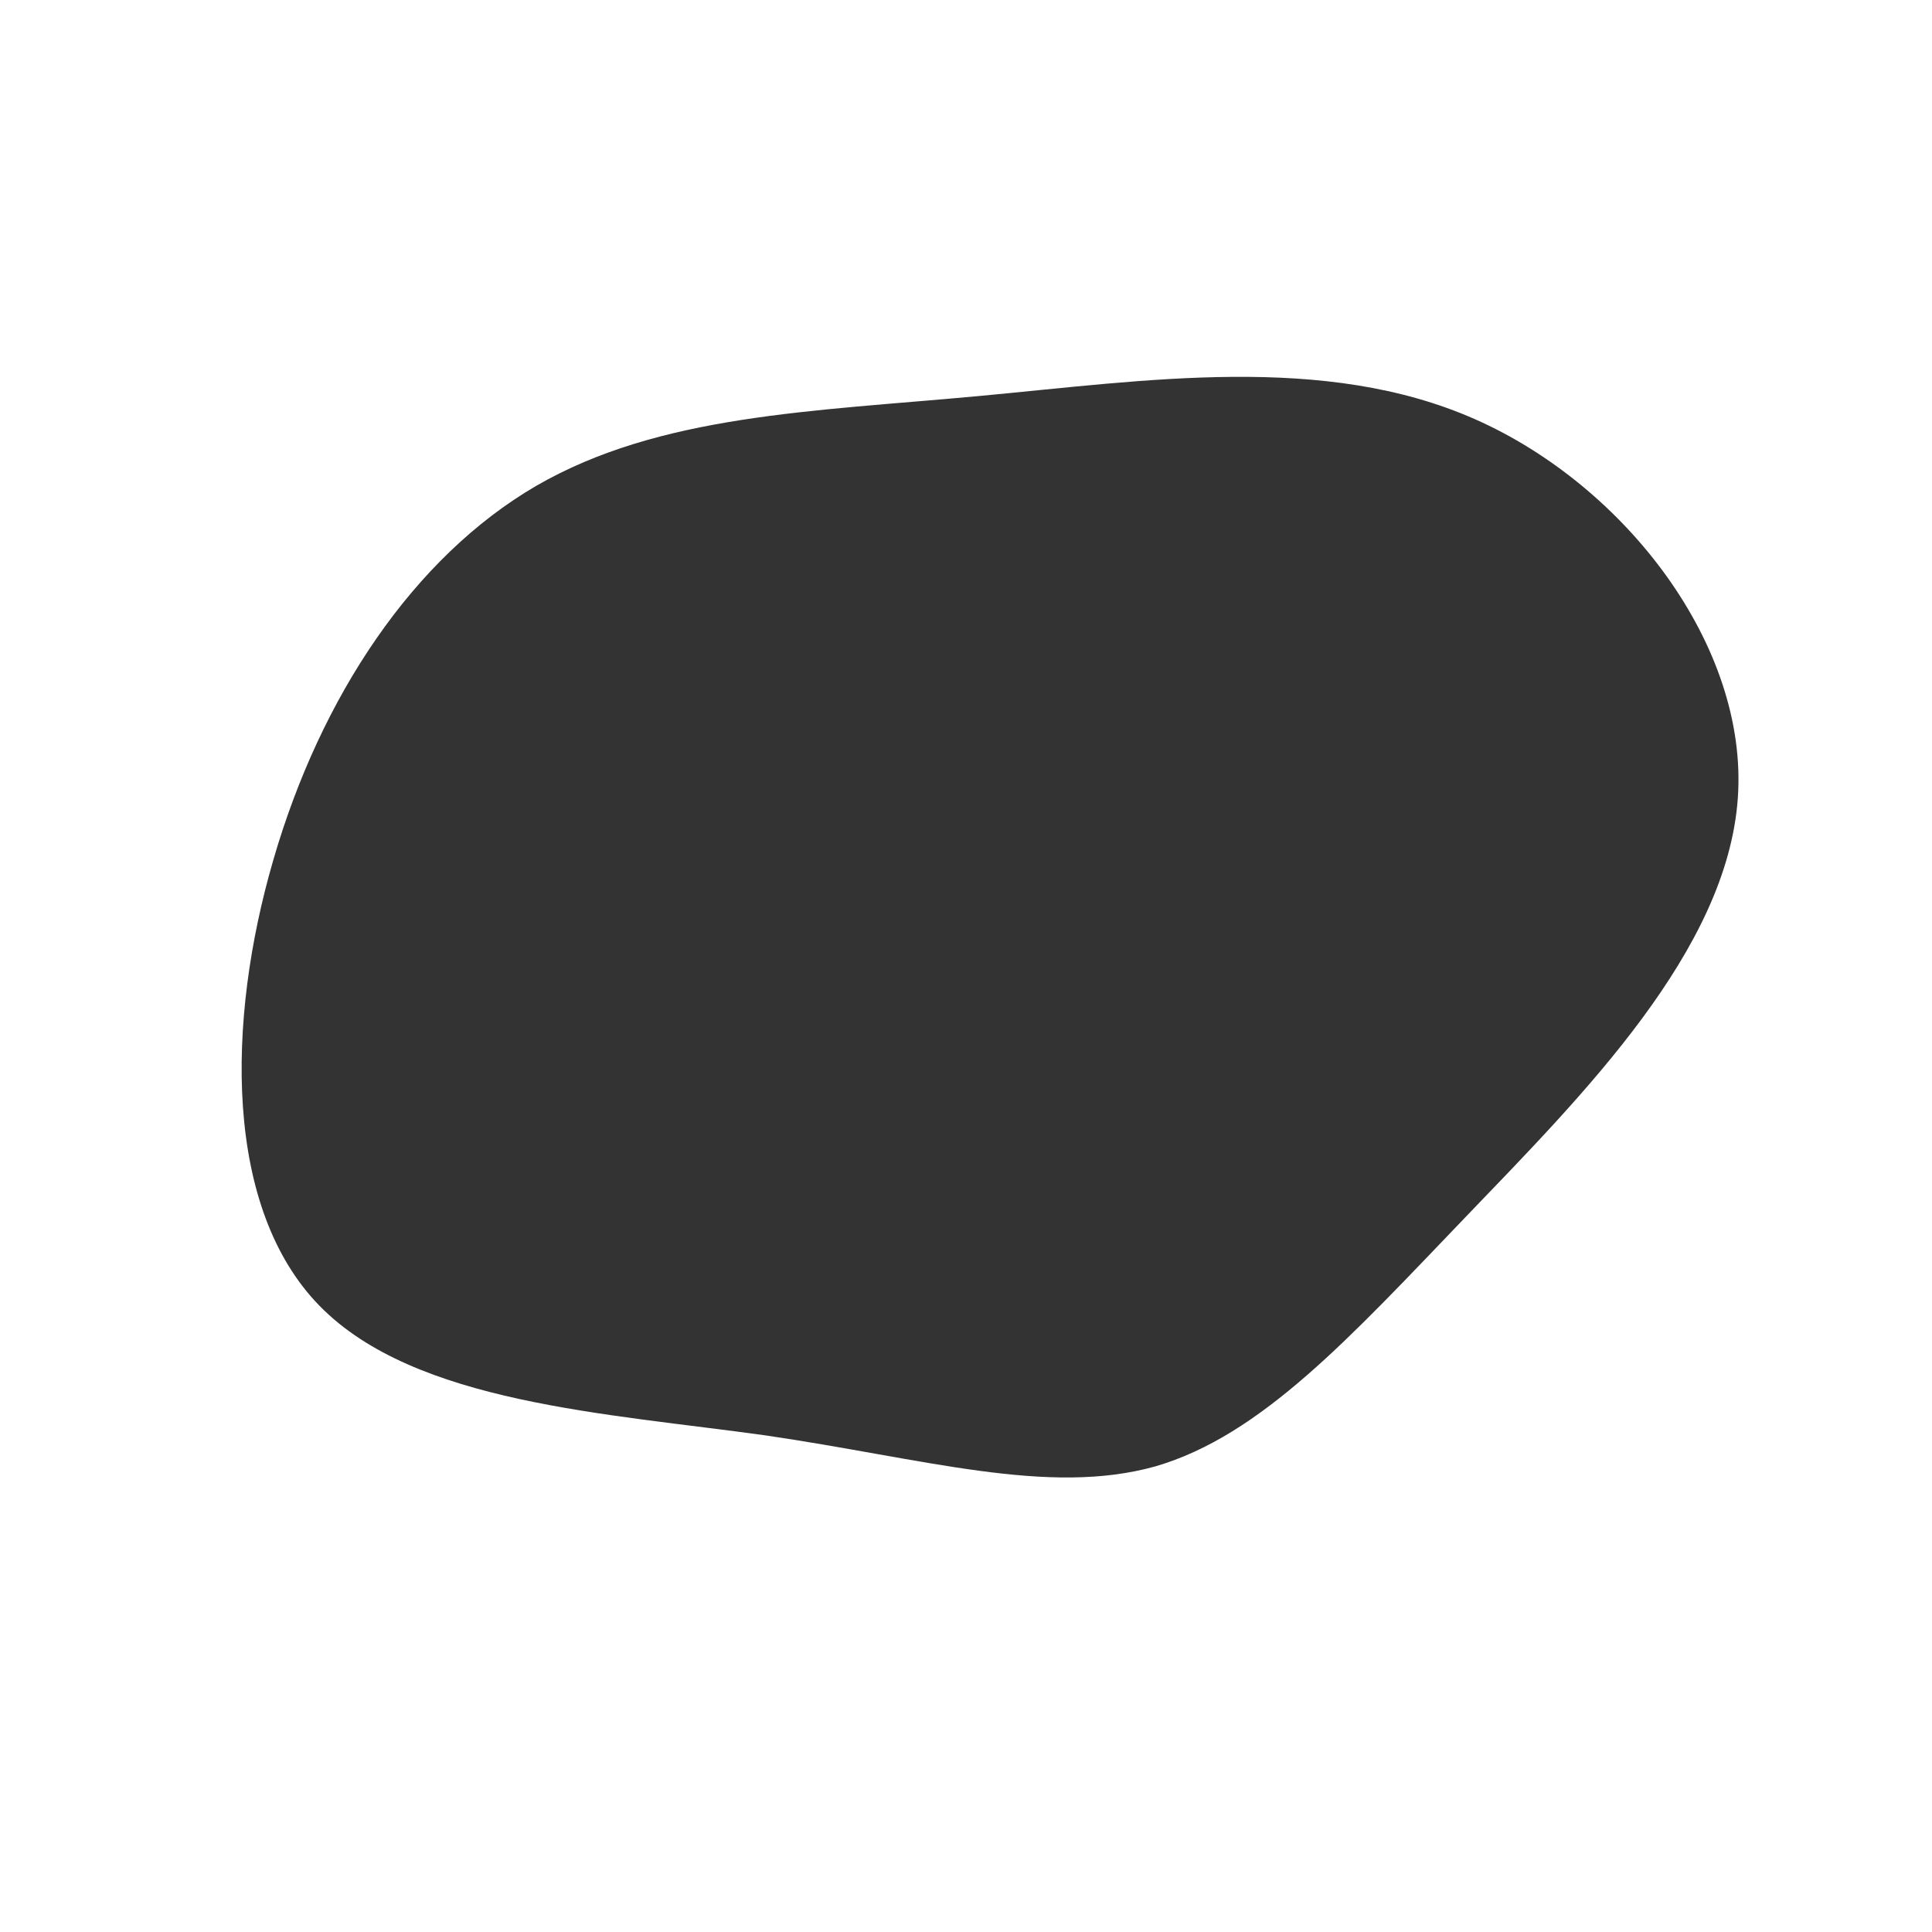 <?xml version="1.0" standalone="no"?>
<svg viewBox="0 0 200 200" xmlns="http://www.w3.org/2000/svg">
  <path fill="#333333" d="M52.7,-56.6C68.3,-49.7,81,-33.1,79.9,-17.4C78.8,-1.6,63.9,13.3,51.8,25.9C39.8,38.4,30.6,48.6,19.6,51.8C8.5,54.9,-4.3,51,-20.7,48.6C-37.1,46.3,-57,45.3,-66.9,35.2C-76.8,25.1,-76.6,5.8,-71.7,-11C-66.8,-27.9,-57.2,-42.3,-44.5,-49.7C-31.7,-57.1,-15.9,-57.4,1.3,-59C18.6,-60.6,37.1,-63.5,52.7,-56.6Z" transform="translate(100 100)" />
</svg>
